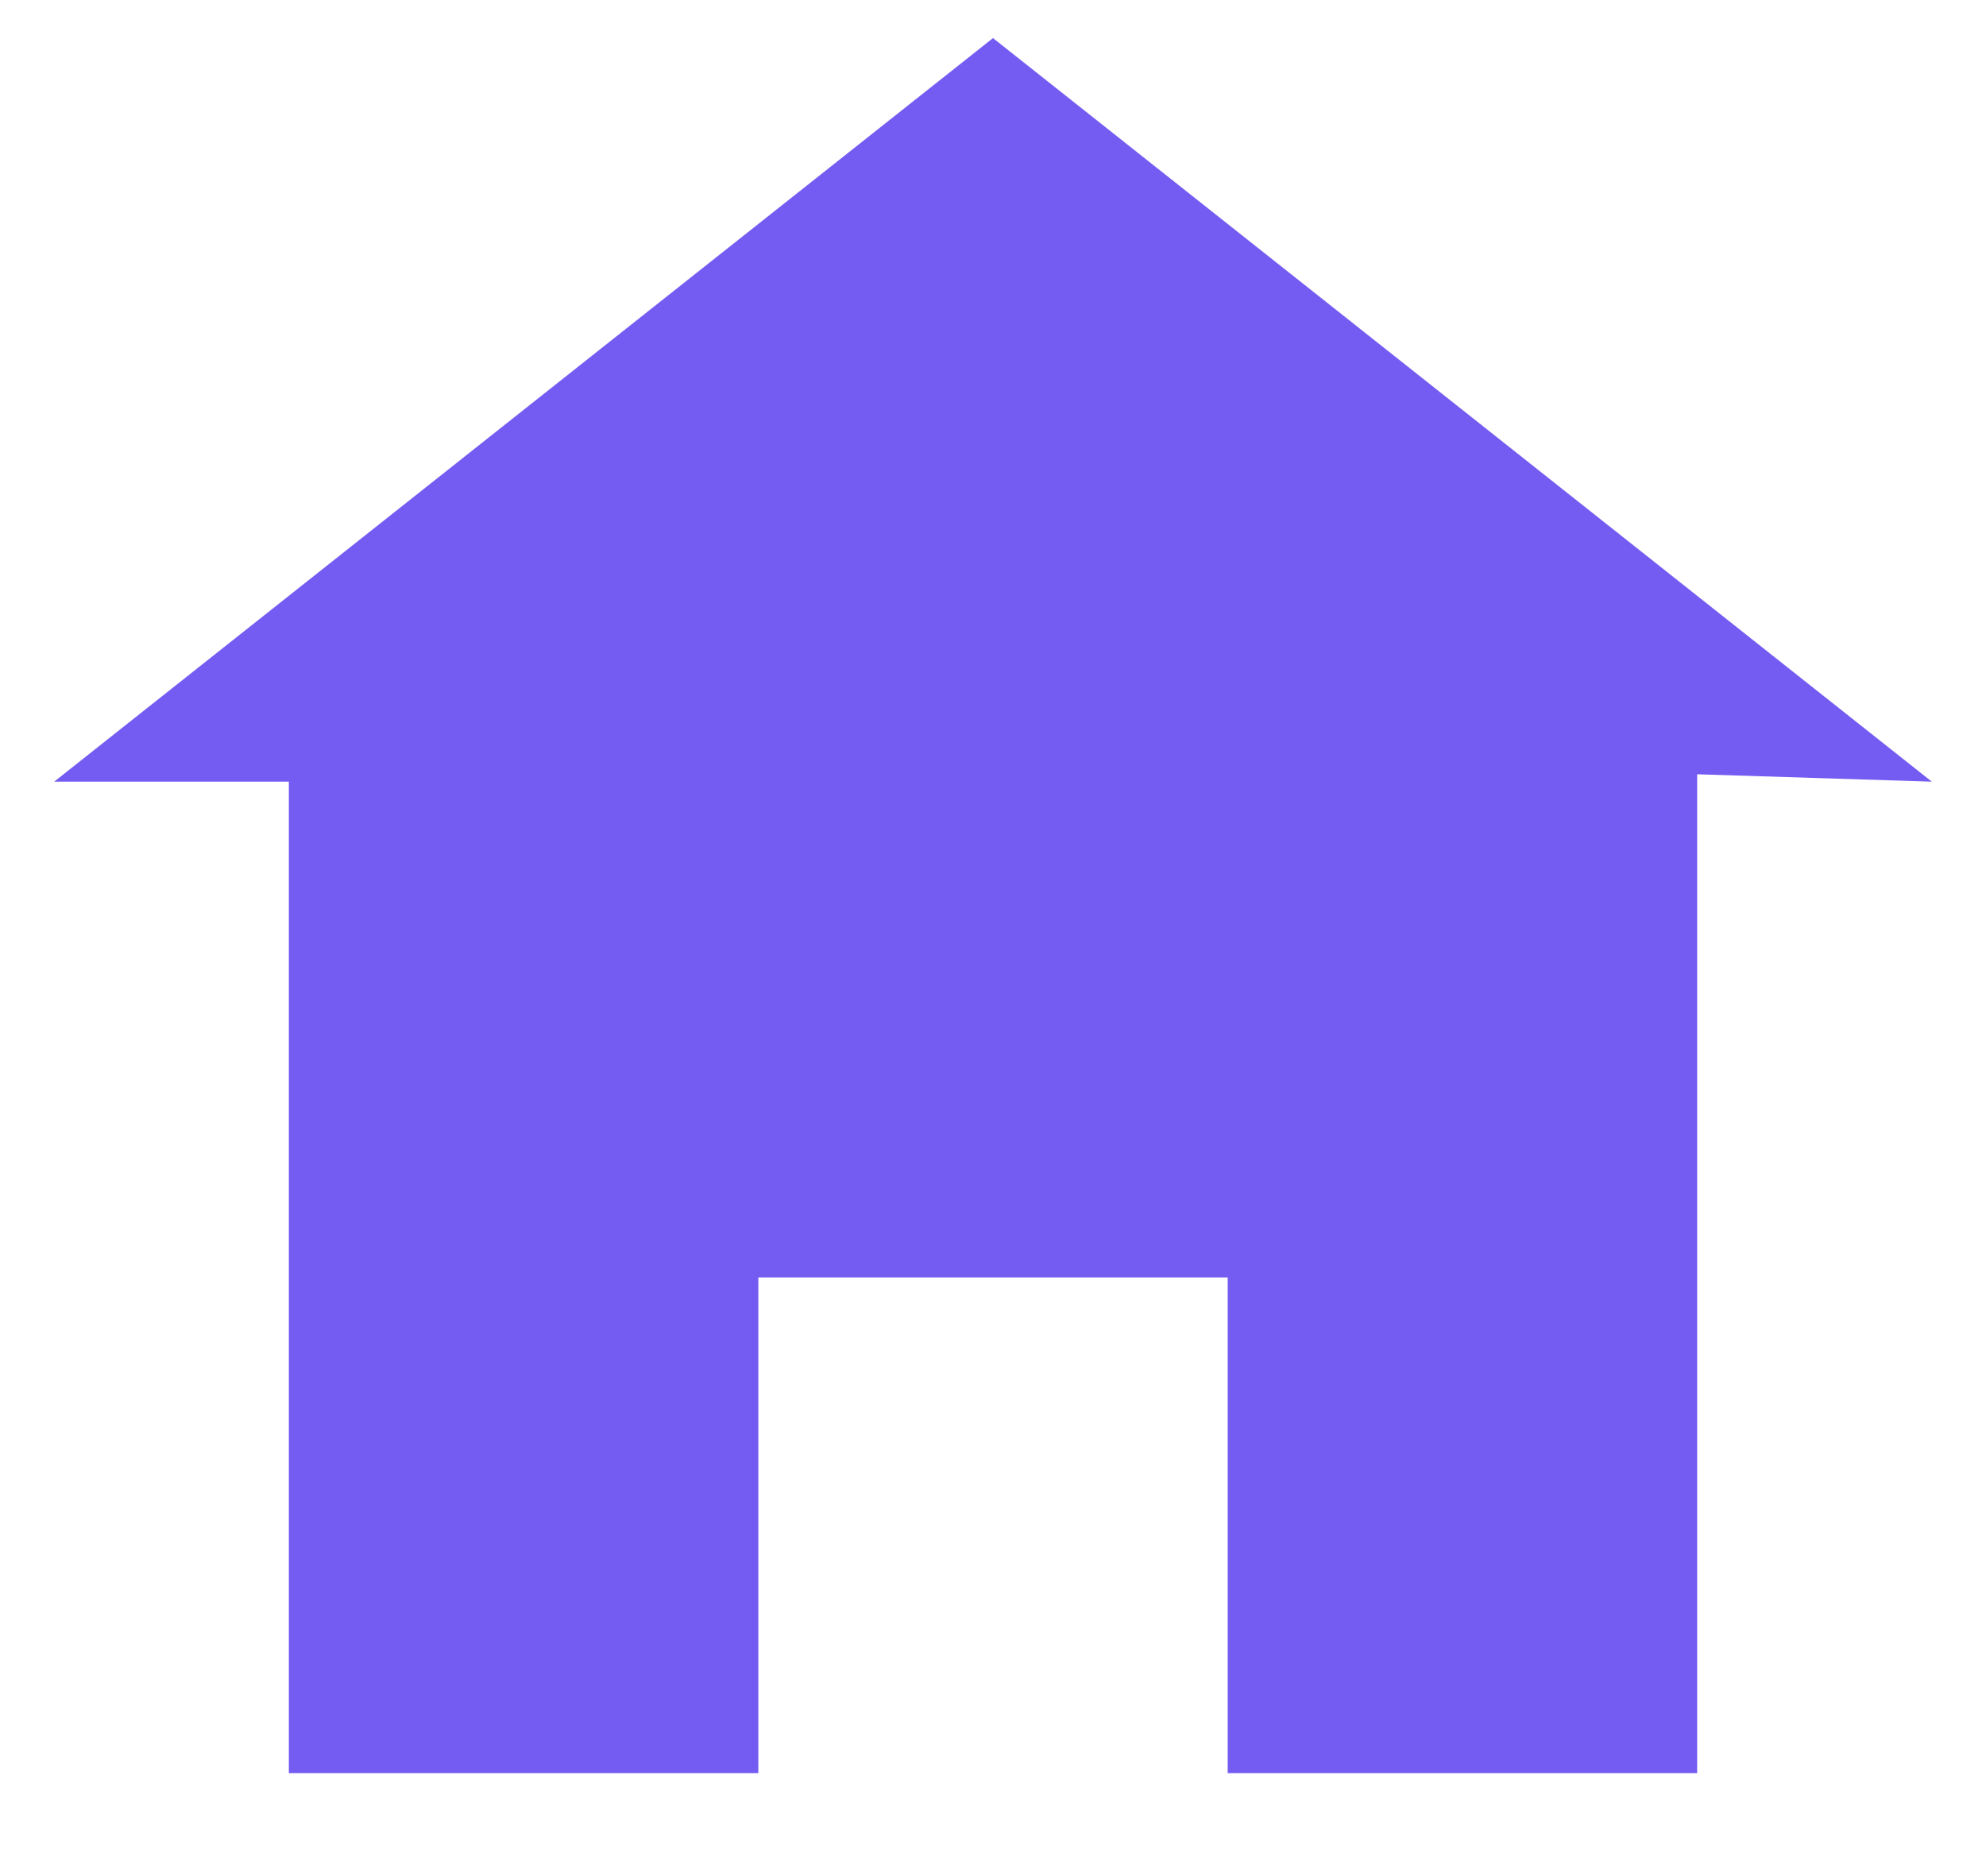 <svg width="18" height="17" viewBox="0 0 18 17" fill="none" xmlns="http://www.w3.org/2000/svg">
<path d="M9 0.345L0.491 7.083H2.618V16.067H6.873V11.575H11.127V16.067H15.382V7.016L17.509 7.083L9 0.345Z" fill="#745CF2"/>
</svg>
